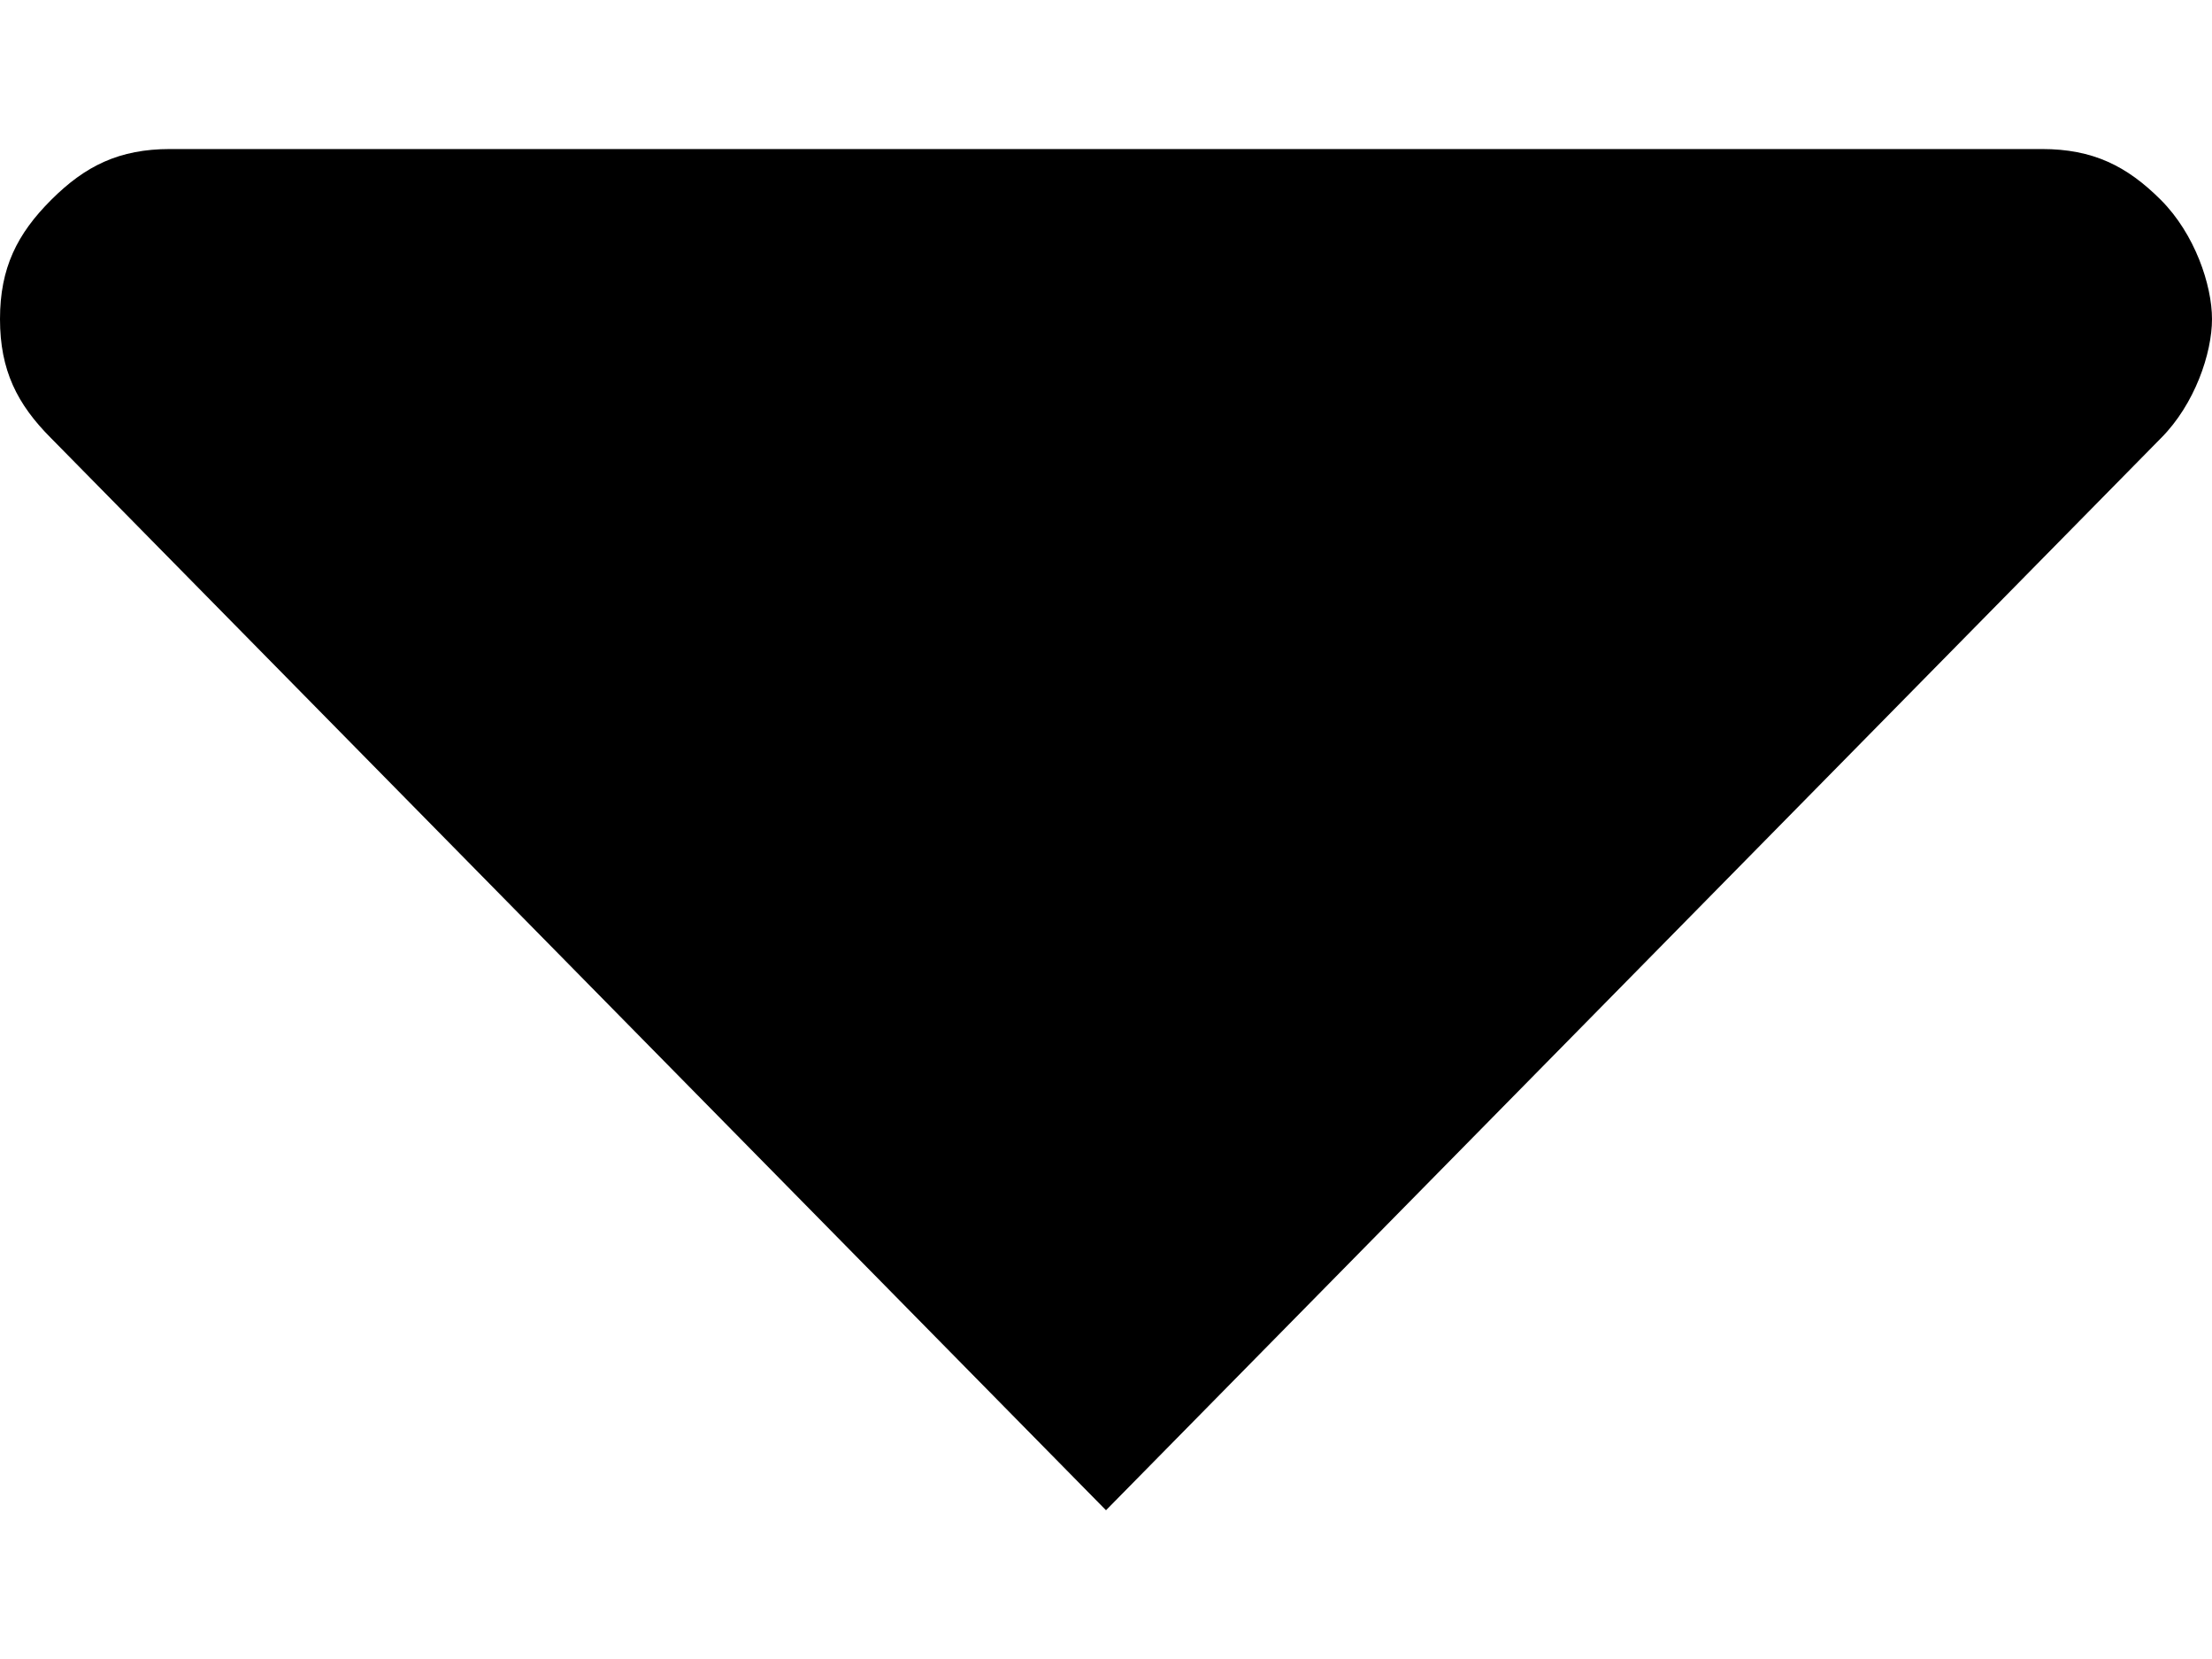 <svg width="8" height="6" viewBox="0 0 8 6" fill="none" xmlns="http://www.w3.org/2000/svg">
<path d="M0.185 1.585L4 5.462L7.815 1.585C7.938 1.462 8 1.277 8 1.154C8 1.031 7.938 0.846 7.815 0.723C7.692 0.6 7.569 0.539 7.385 0.539H0.615C0.431 0.539 0.308 0.6 0.185 0.723C0.062 0.846 0 0.969 0 1.154C0 1.339 0.062 1.462 0.185 1.585Z" fill="black"/>
</svg>
